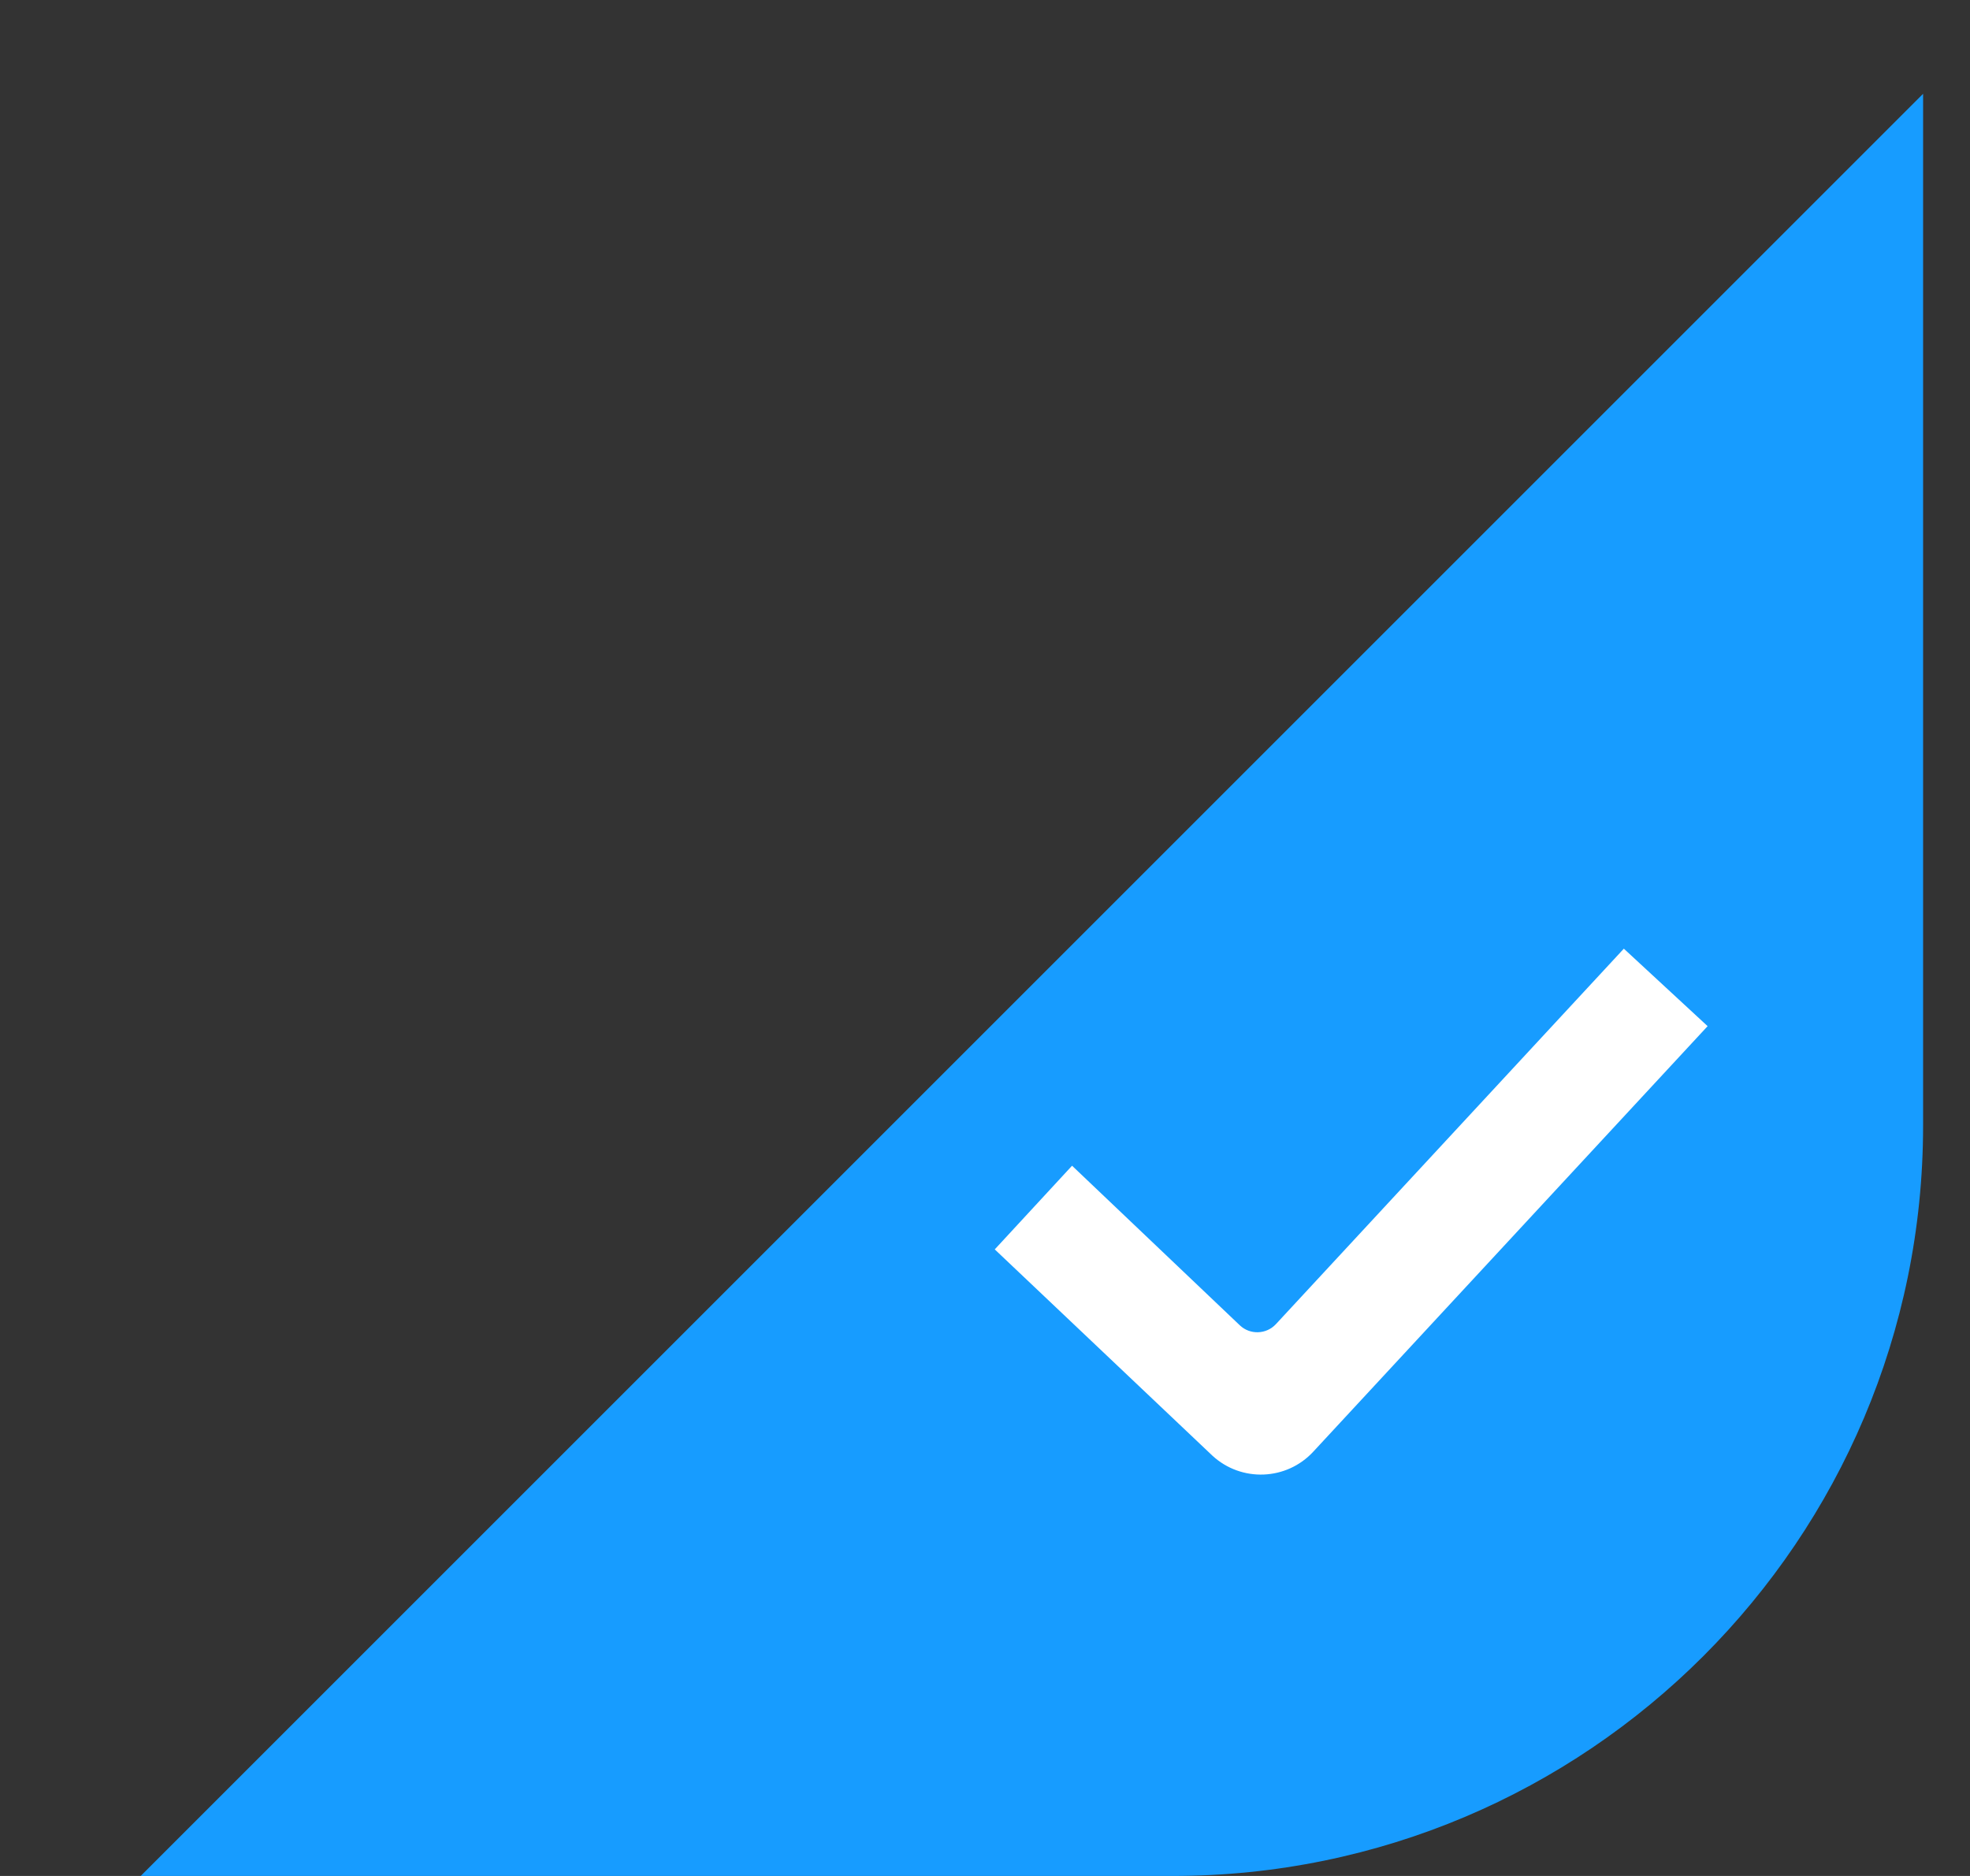 <svg width="21" height="20" viewBox="0 0 21 20" fill="none" xmlns="http://www.w3.org/2000/svg">
<rect x="0" y="0" width="21" height="20" fill="#333333" stroke="none"/>
<g id="finance / deposit / pin_selected">
<path id="&#229;&#189;&#162;&#231;&#138;&#182;&#231;&#187;&#147;&#229;&#144;&#136;" fill-rule="evenodd" clip-rule="evenodd" d="M20.5 1V12C20.5 16.418 16.918 20 12.5 20H1.5L20.5 1Z" fill="#179CFF"/>
<path id="&#229;&#189;&#162;&#231;&#138;&#182;&#231;&#187;&#147;&#229;&#144;&#136;_2" d="M11.428 12.428L10.604 13.32L12.924 15.519C13.233 15.804 13.715 15.785 14 15.476L18.203 10.94L17.31 10.114L13.601 14.117C13.499 14.227 13.325 14.233 13.216 14.129L11.428 12.428Z" fill="white"/>
</g>
</svg>
